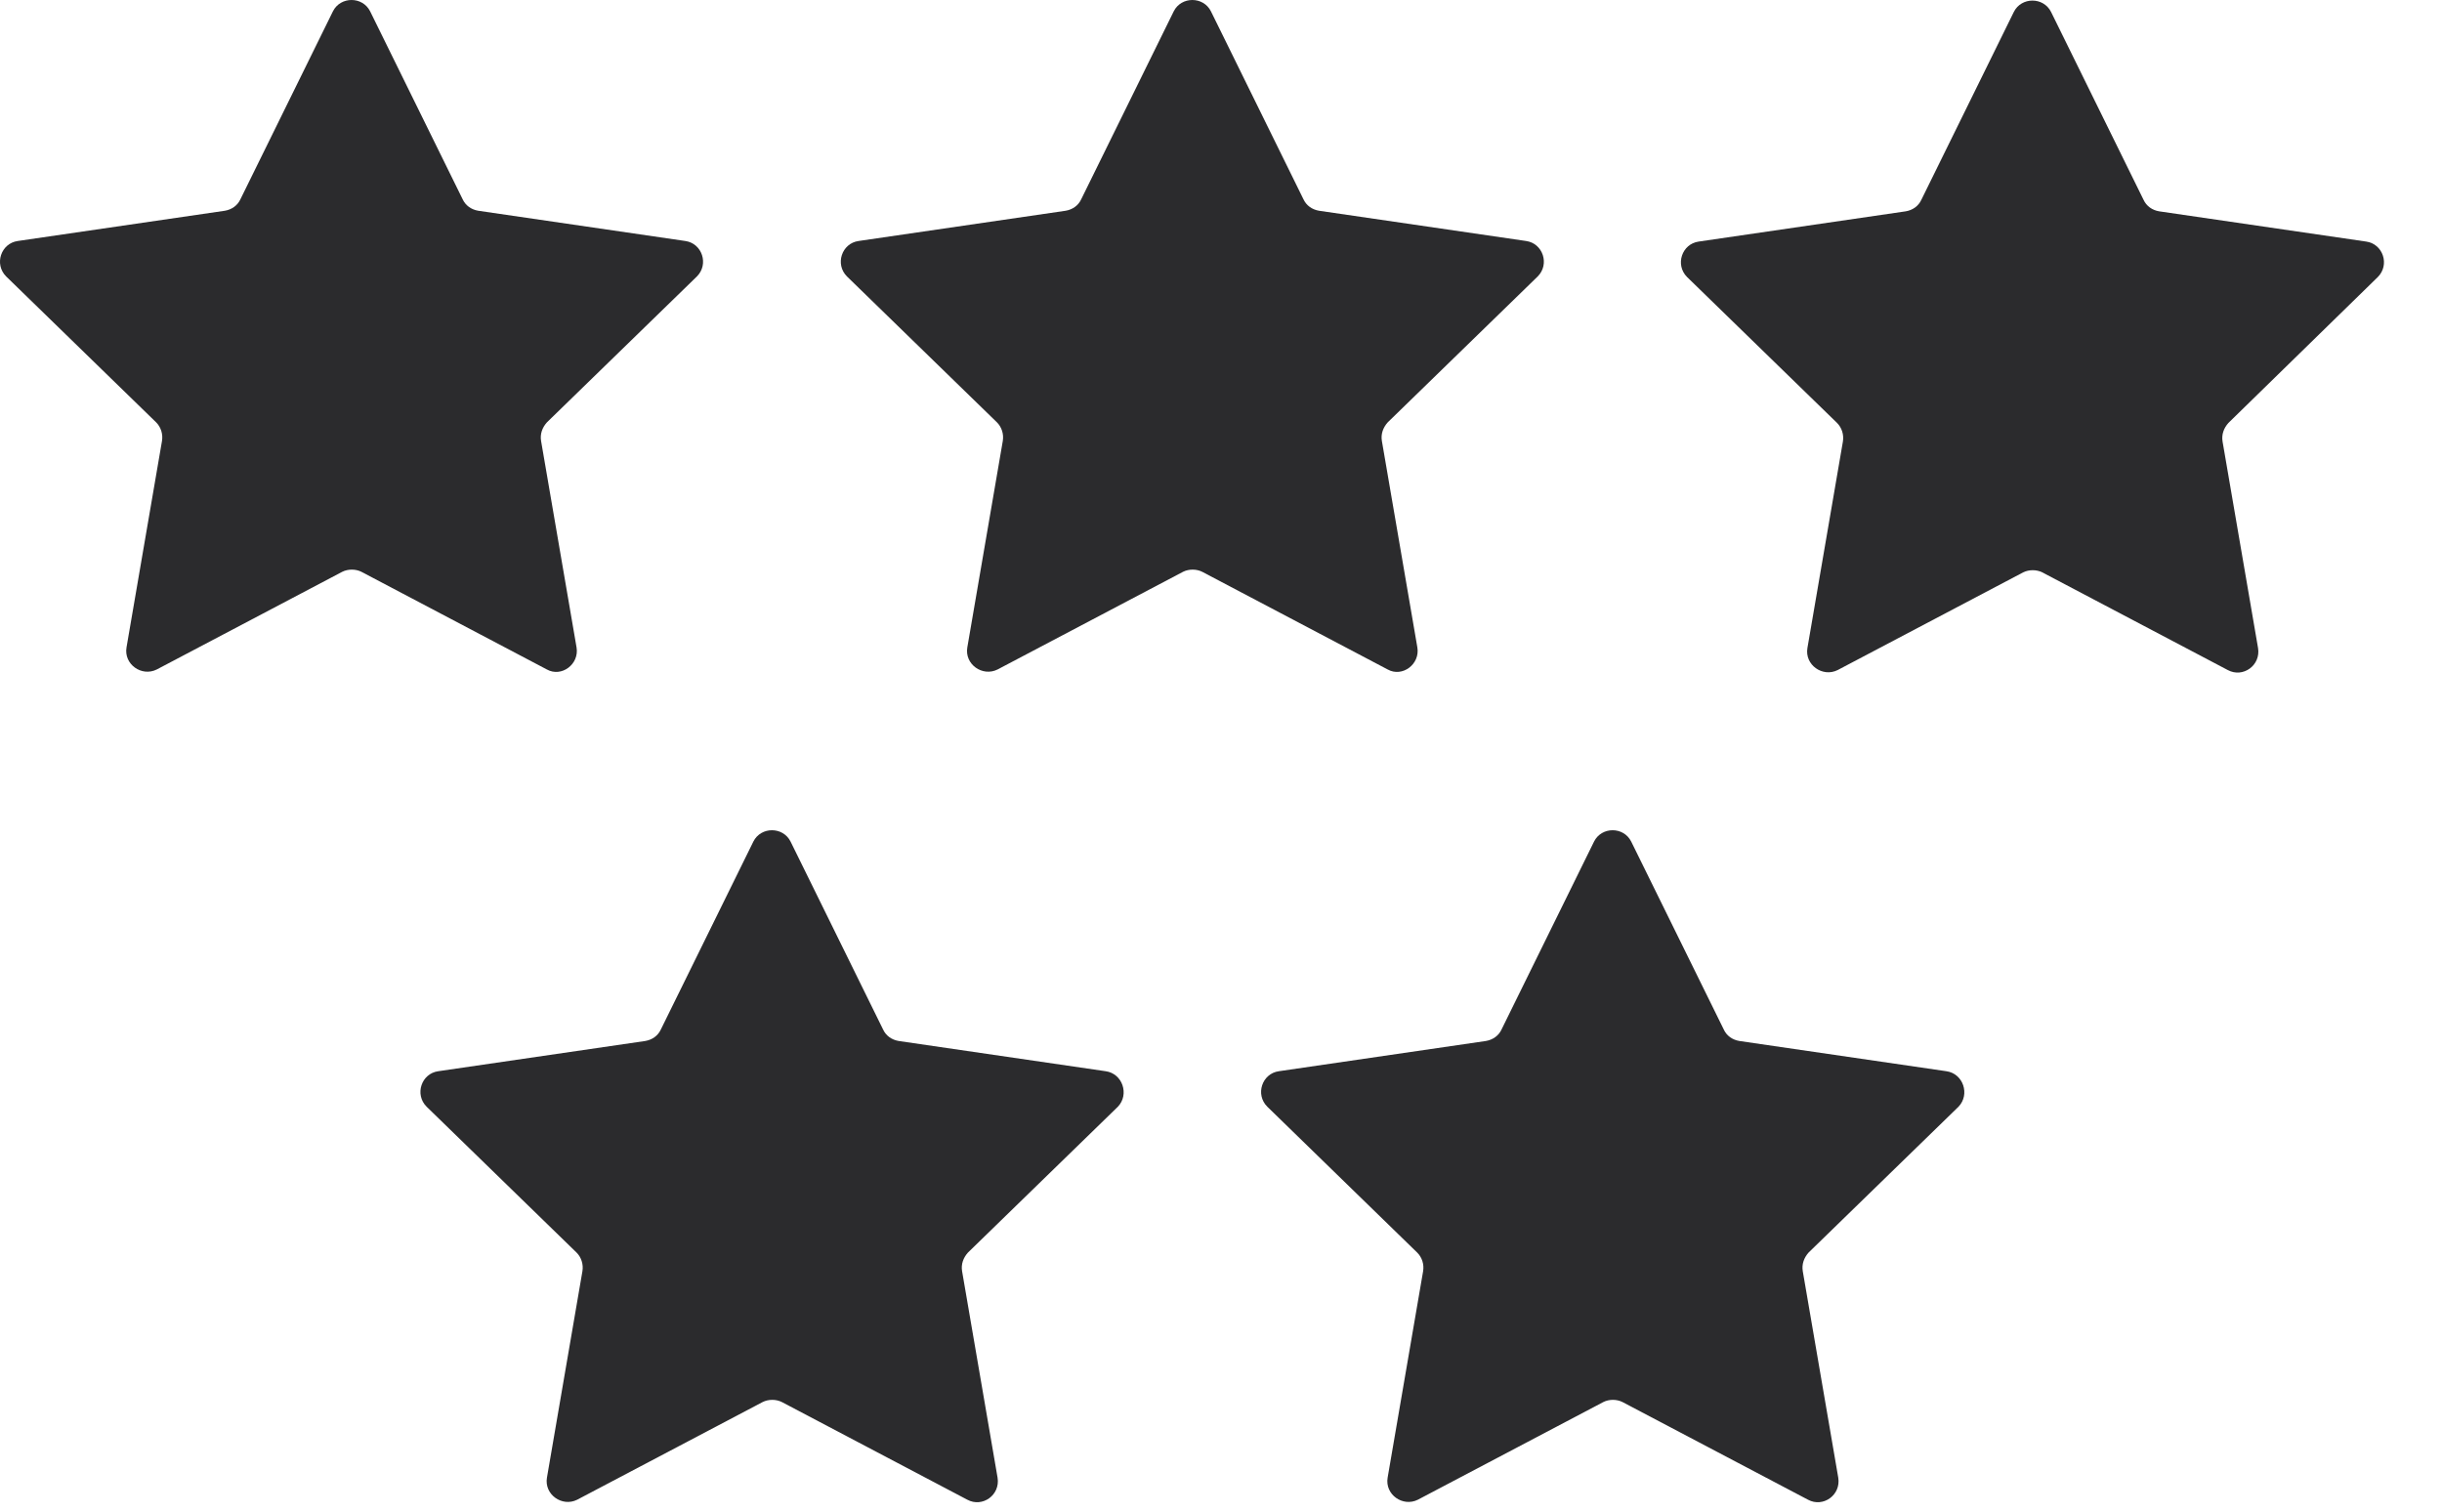<svg width="42" height="26" viewBox="0 0 42 26" fill="none" xmlns="http://www.w3.org/2000/svg">
<path d="M9.916 11.135L9.306 7.585C9.286 7.465 9.326 7.355 9.406 7.265L11.986 4.755C12.196 4.545 12.076 4.185 11.786 4.145L8.226 3.625C8.106 3.605 8.006 3.535 7.956 3.425L6.366 0.195C6.236 -0.065 5.856 -0.065 5.726 0.195L4.136 3.425C4.086 3.535 3.986 3.605 3.866 3.625L0.306 4.145C0.016 4.185 -0.104 4.545 0.106 4.755L2.686 7.265C2.766 7.345 2.806 7.465 2.786 7.585L2.176 11.135C2.126 11.425 2.436 11.645 2.696 11.515L5.886 9.835C5.986 9.785 6.116 9.785 6.216 9.835L9.406 11.515C9.656 11.655 9.966 11.425 9.916 11.135Z" fill="#2B2B2D"/>
<path d="M24.377 11.135L23.767 7.585C23.747 7.465 23.787 7.355 23.867 7.265L26.447 4.755C26.657 4.545 26.537 4.185 26.247 4.145L22.687 3.625C22.567 3.605 22.467 3.535 22.417 3.425L20.827 0.195C20.697 -0.065 20.317 -0.065 20.187 0.195L18.597 3.425C18.547 3.535 18.447 3.605 18.327 3.625L14.767 4.145C14.477 4.185 14.357 4.545 14.567 4.755L17.147 7.265C17.227 7.345 17.267 7.465 17.247 7.585L16.637 11.135C16.587 11.425 16.897 11.645 17.157 11.515L20.347 9.835C20.447 9.785 20.577 9.785 20.677 9.835L23.867 11.515C24.117 11.655 24.427 11.425 24.377 11.135Z" fill="#2B2B2D"/>
<path d="M40.896 4.765C41.106 4.555 40.986 4.195 40.696 4.155L37.136 3.635C37.016 3.615 36.916 3.545 36.866 3.435L35.276 0.205C35.146 -0.055 34.766 -0.055 34.636 0.205L33.046 3.435C32.996 3.545 32.896 3.615 32.776 3.635L29.216 4.155C28.926 4.195 28.806 4.555 29.016 4.765L31.596 7.275C31.676 7.355 31.716 7.475 31.696 7.595L31.086 11.145C31.036 11.435 31.346 11.655 31.606 11.525L34.796 9.845C34.896 9.795 35.026 9.795 35.126 9.845L38.316 11.525C38.576 11.665 38.886 11.445 38.836 11.145L38.226 7.595C38.206 7.475 38.246 7.365 38.326 7.275L40.896 4.765Z" fill="#2B2B2D"/>
<path d="M19.017 18.425L15.457 17.905C15.337 17.885 15.237 17.815 15.187 17.705L13.597 14.475C13.467 14.215 13.087 14.215 12.957 14.475L11.367 17.705C11.317 17.815 11.217 17.885 11.097 17.905L7.537 18.425C7.247 18.465 7.127 18.825 7.337 19.035L9.917 21.545C9.997 21.625 10.037 21.745 10.017 21.865L9.407 25.415C9.357 25.705 9.667 25.925 9.927 25.795L13.117 24.115C13.217 24.065 13.347 24.065 13.447 24.115L16.637 25.795C16.896 25.935 17.207 25.715 17.157 25.415L16.547 21.865C16.527 21.745 16.567 21.635 16.647 21.545L19.227 19.035C19.427 18.825 19.307 18.465 19.017 18.425Z" fill="#2B2B2D"/>
<path d="M33.476 18.425L29.916 17.905C29.796 17.885 29.695 17.815 29.646 17.705L28.055 14.475C27.925 14.215 27.546 14.215 27.416 14.475L25.826 17.705C25.776 17.815 25.675 17.885 25.555 17.905L21.995 18.425C21.706 18.465 21.585 18.825 21.796 19.035L24.375 21.545C24.456 21.625 24.496 21.745 24.476 21.865L23.866 25.415C23.816 25.705 24.125 25.925 24.386 25.795L27.576 24.115C27.675 24.065 27.805 24.065 27.905 24.115L31.096 25.795C31.355 25.935 31.666 25.715 31.616 25.415L31.006 21.865C30.986 21.745 31.026 21.635 31.105 21.545L33.685 19.035C33.886 18.825 33.766 18.465 33.476 18.425Z" fill="#2B2B2D"/>
</svg>
